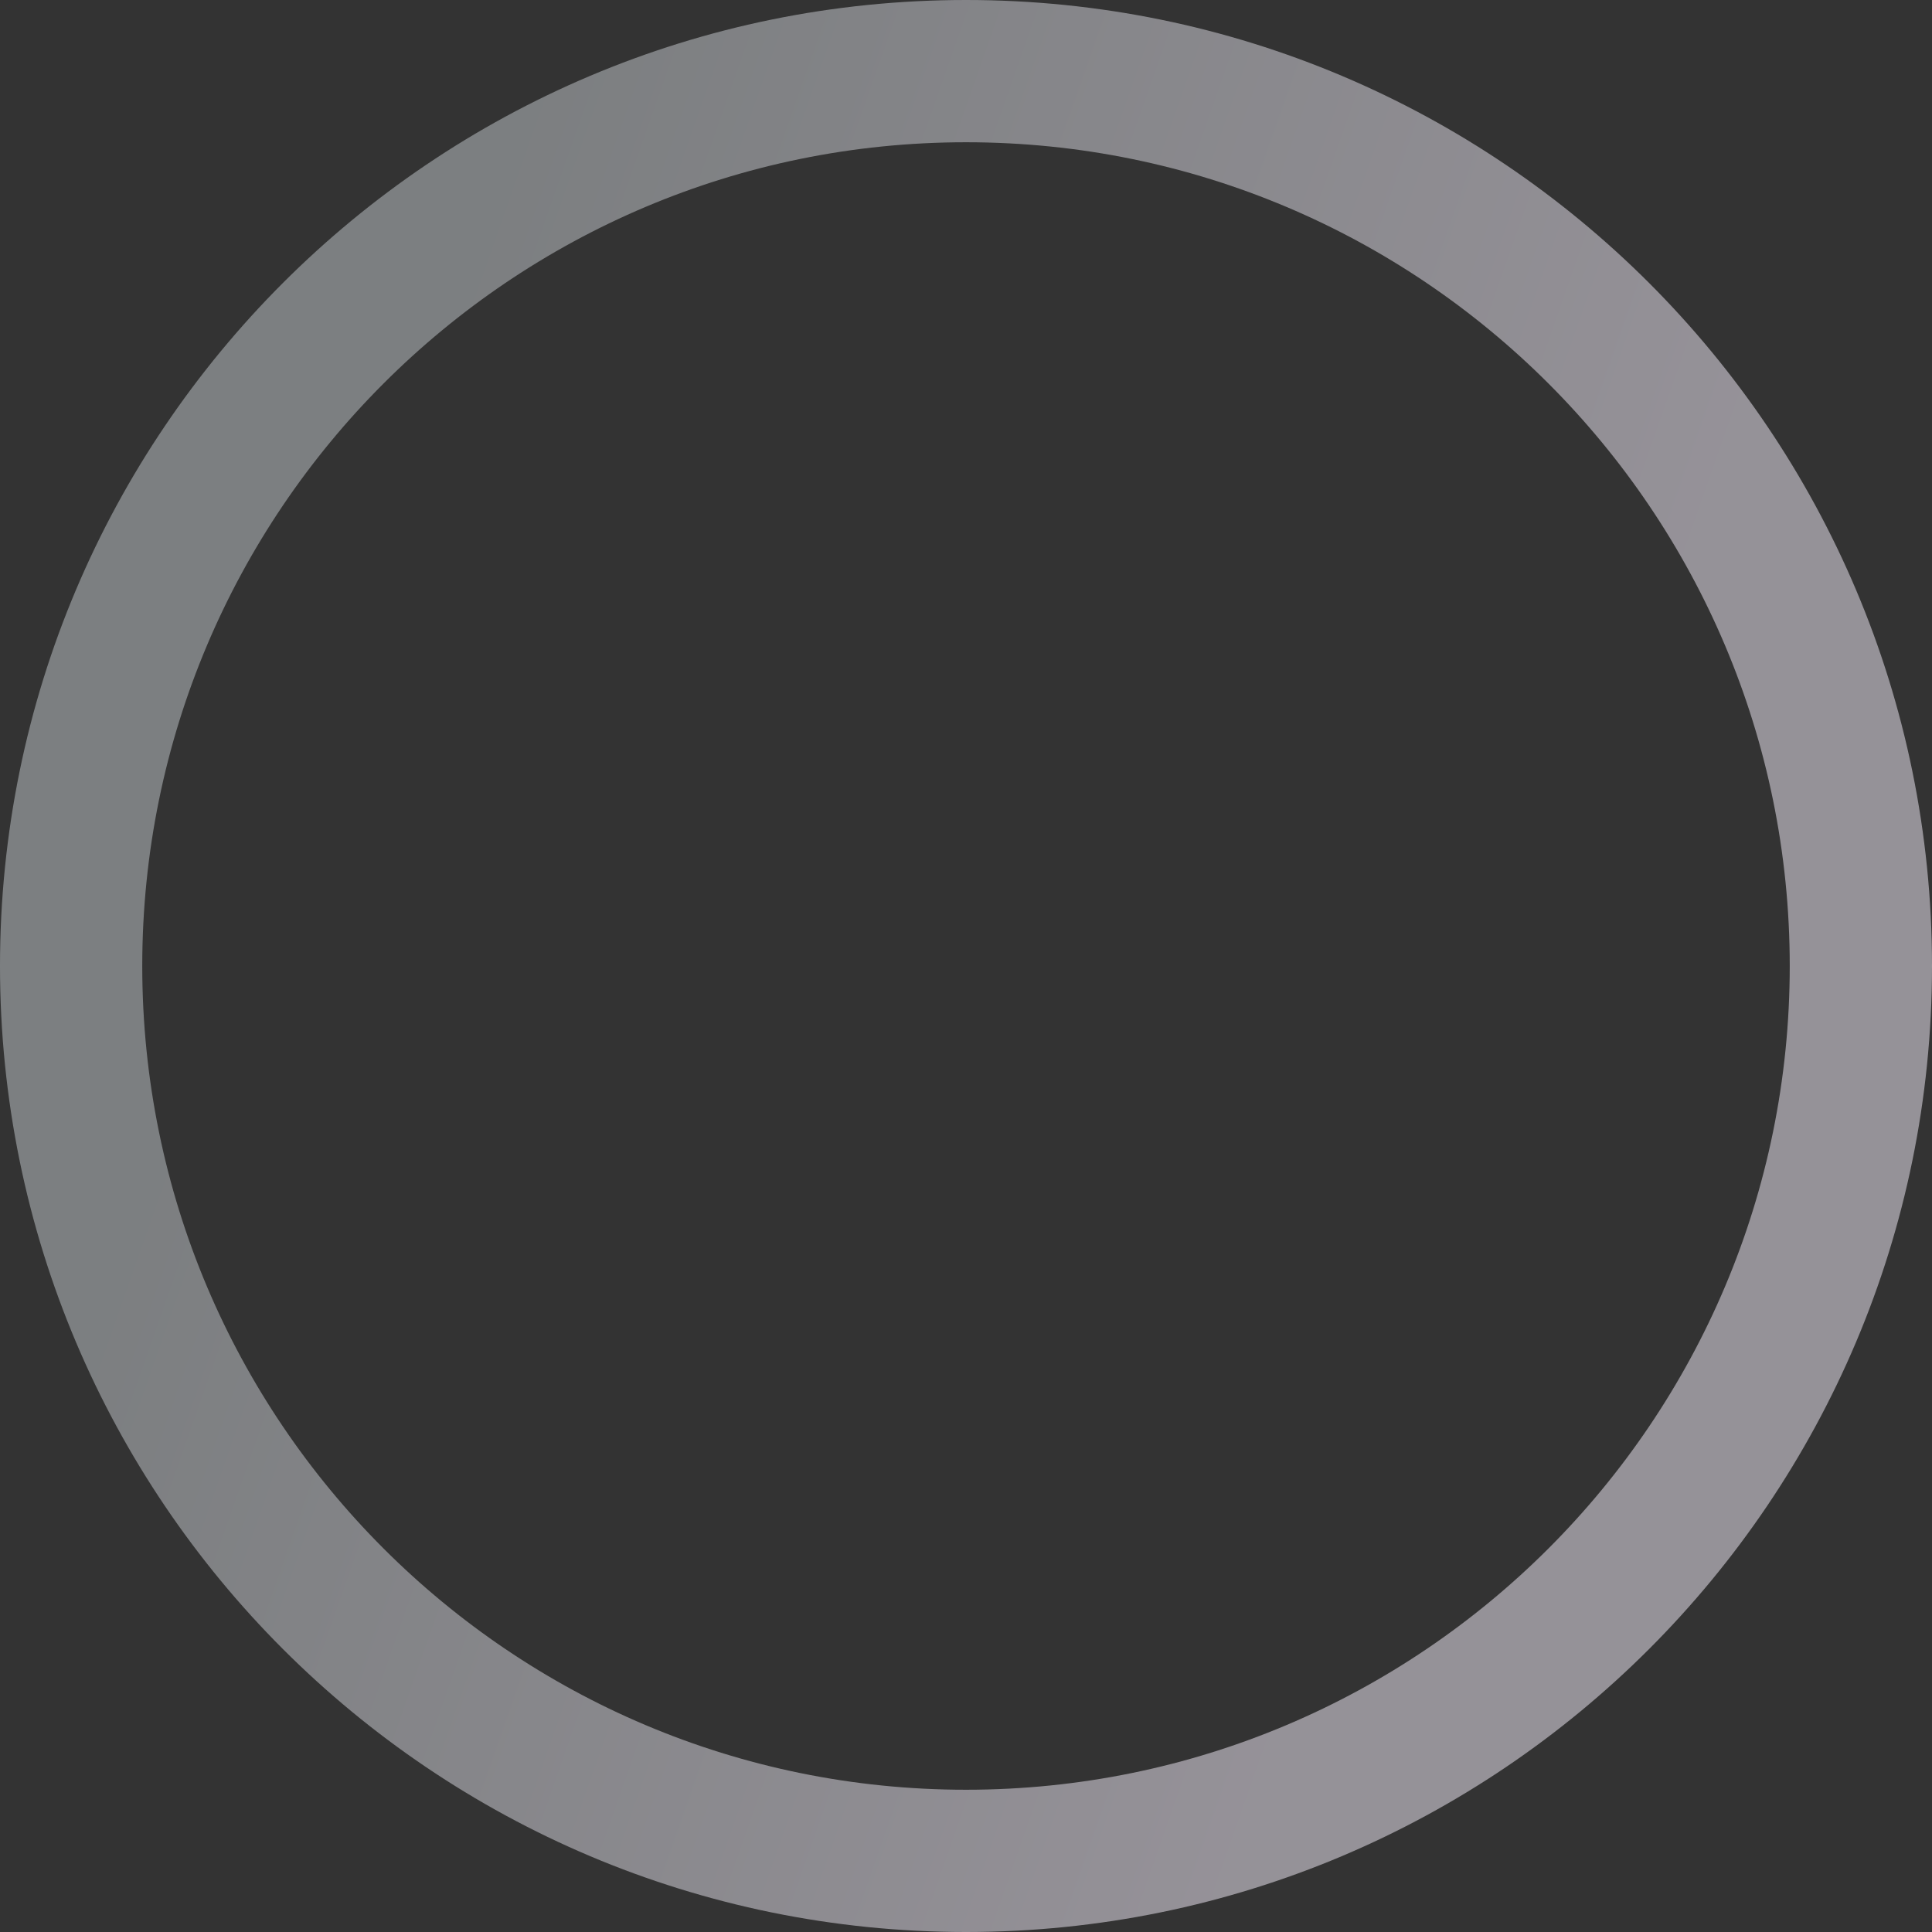 <svg width="146" height="146" viewBox="0 0 146 146" fill="none" xmlns="http://www.w3.org/2000/svg">
<rect x="0" y="0" width="146" height="146" fill="#333333" stroke="none"/>
<path opacity="0.5" d="M73 1.20679e-05C113.317 1.03056e-05 146 32.683 146 73C146 113.317 113.317 146 73 146C32.683 146 -1.42863e-06 113.317 -3.19093e-06 73C-4.95323e-06 32.683 32.683 1.38302e-05 73 1.20679e-05ZM73 135.25C107.38 135.25 135.25 107.38 135.25 73C135.25 38.62 107.38 10.75 73 10.75C38.62 10.75 10.75 38.62 10.75 73C10.75 107.38 38.62 135.25 73 135.25Z" fill="url(#paint0_linear_37_5382)"/>
<defs>
<linearGradient id="paint0_linear_37_5382" x1="22.41" y1="55.239" x2="111.501" y2="86.508" gradientUnits="userSpaceOnUse">
<stop stop-color="#C6CBCF"/>
<stop offset="1" stop-color="#F8F1FE"/>
</linearGradient>
</defs>
</svg>
